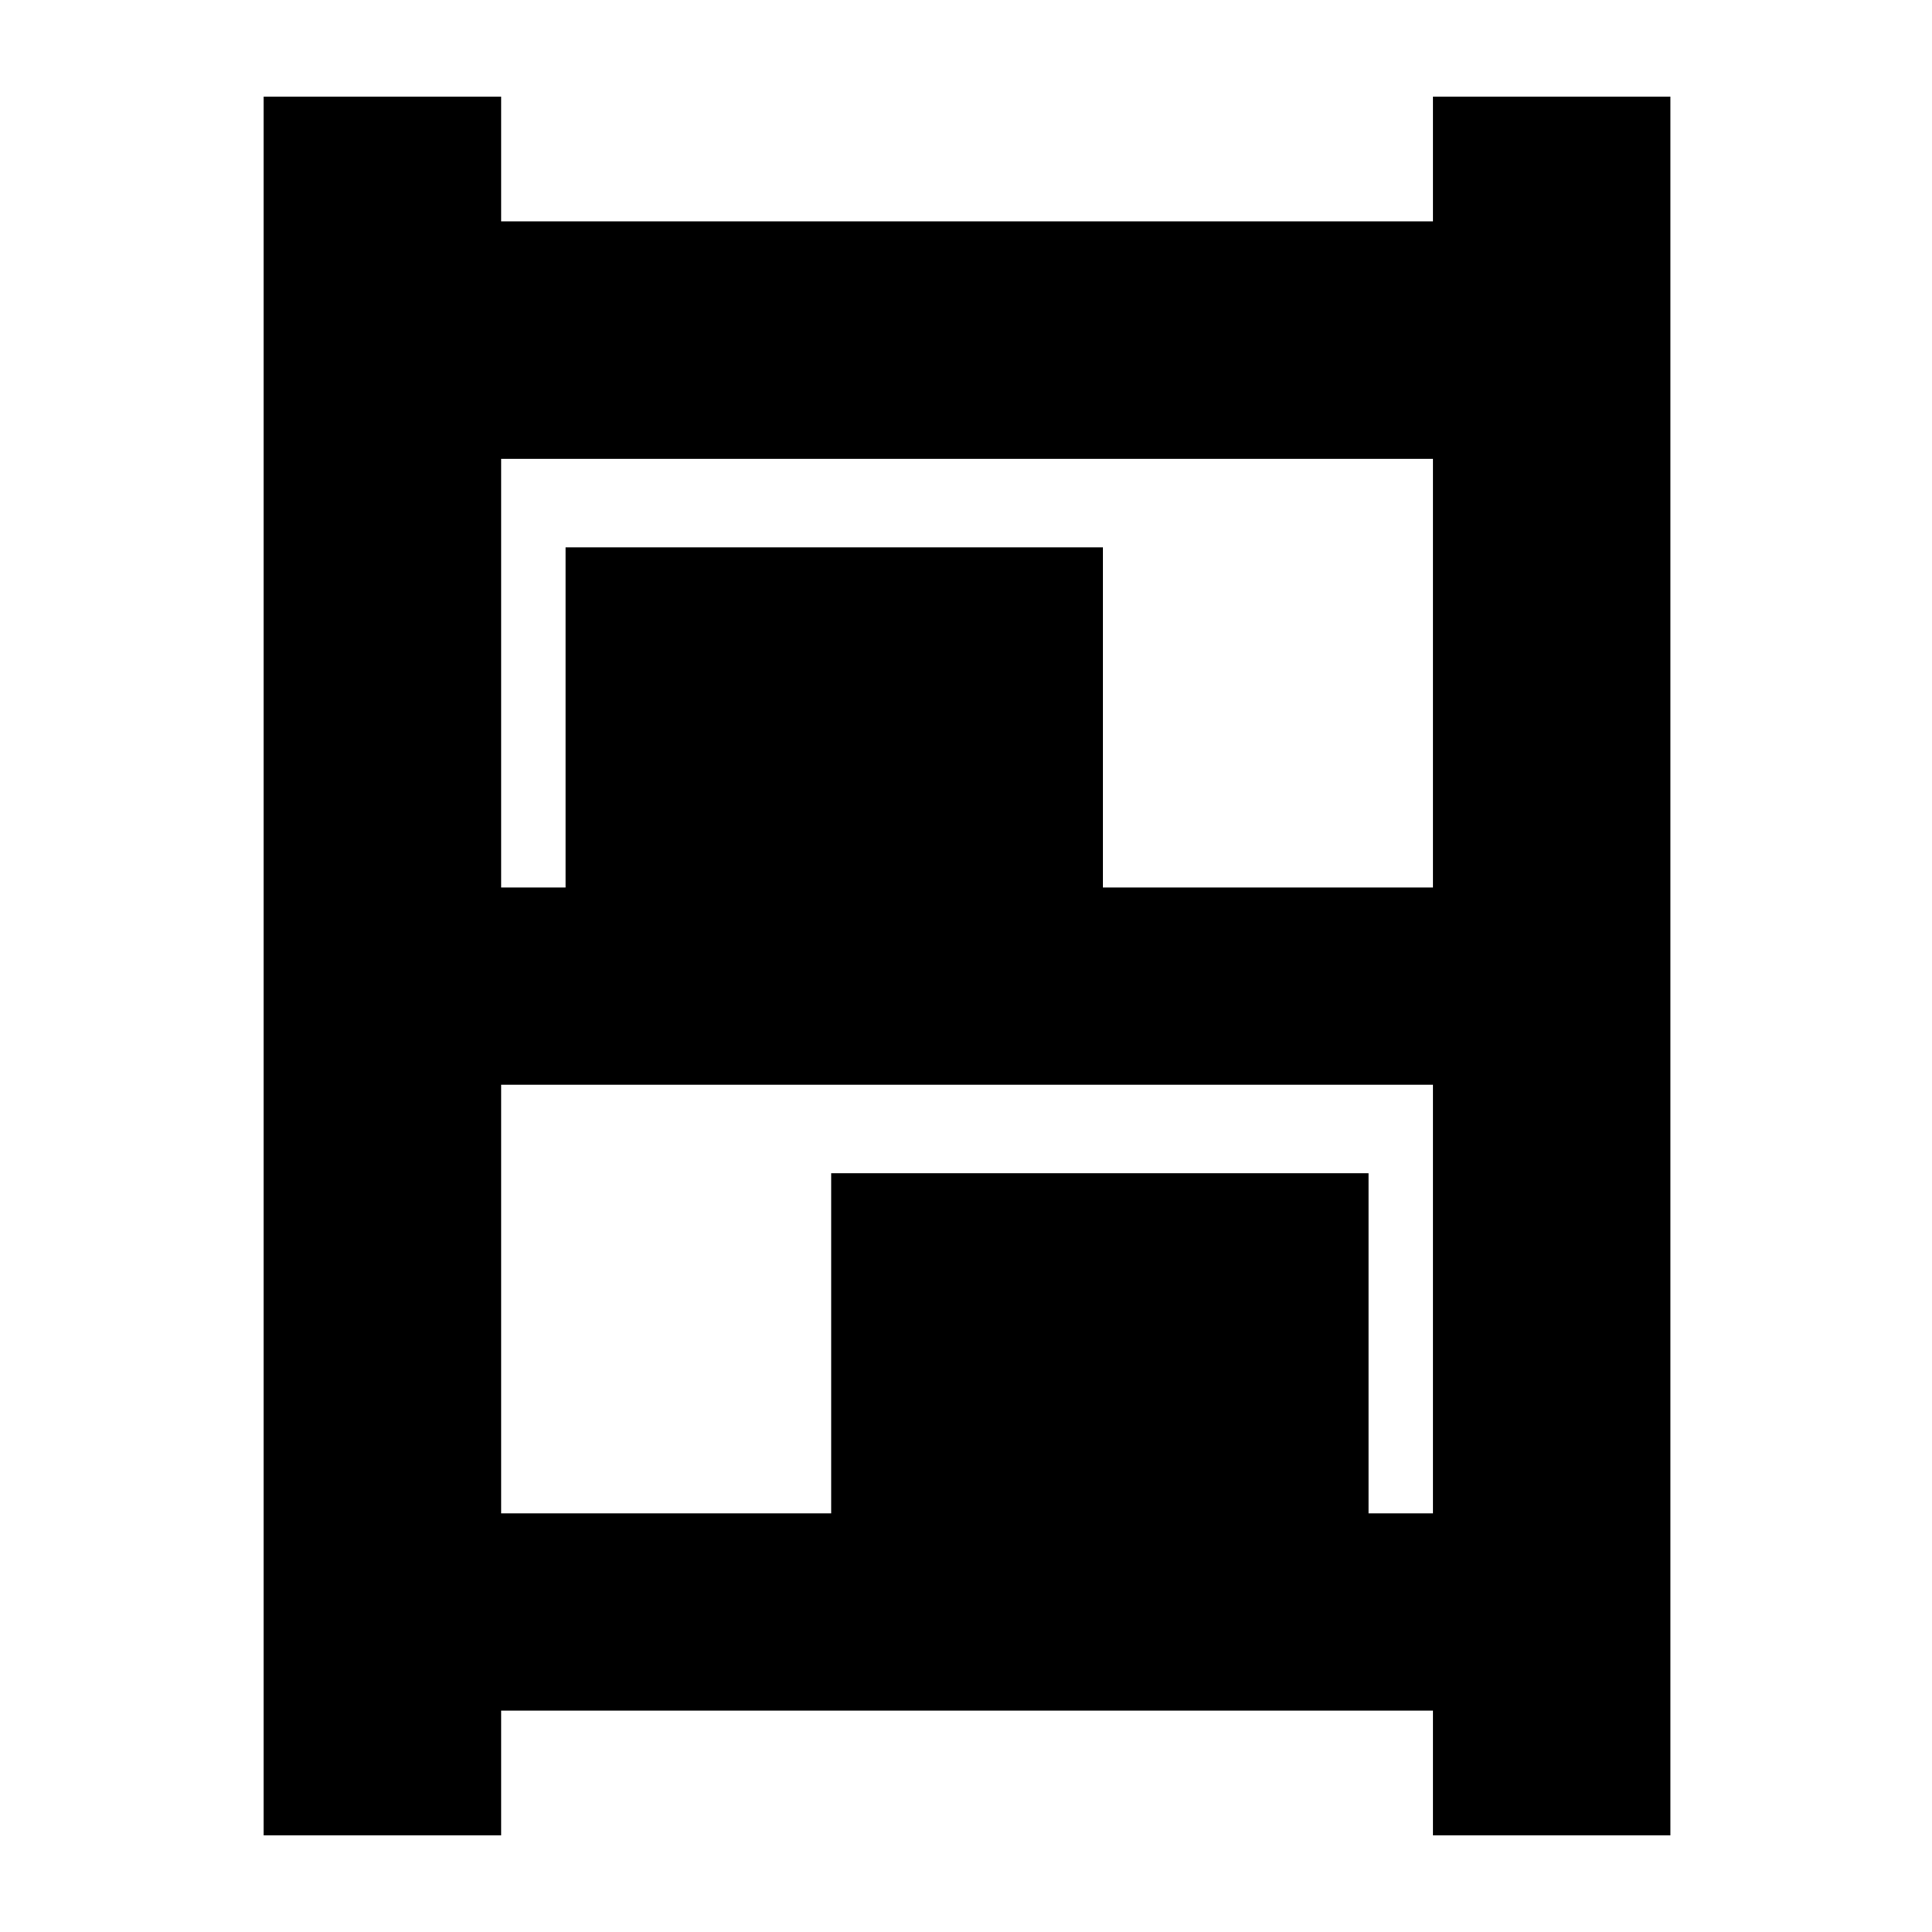 <svg xmlns="http://www.w3.org/2000/svg" height="20" viewBox="0 -960 960 960" width="20"><path d="M131-48v-864h118v62h463v-62h118v864H712v-62H249v62H131Zm118-471h32v-169h267v169h164v-213H249v213Zm0 311h164v-169h267v169h32v-213H249v213Z"/></svg>